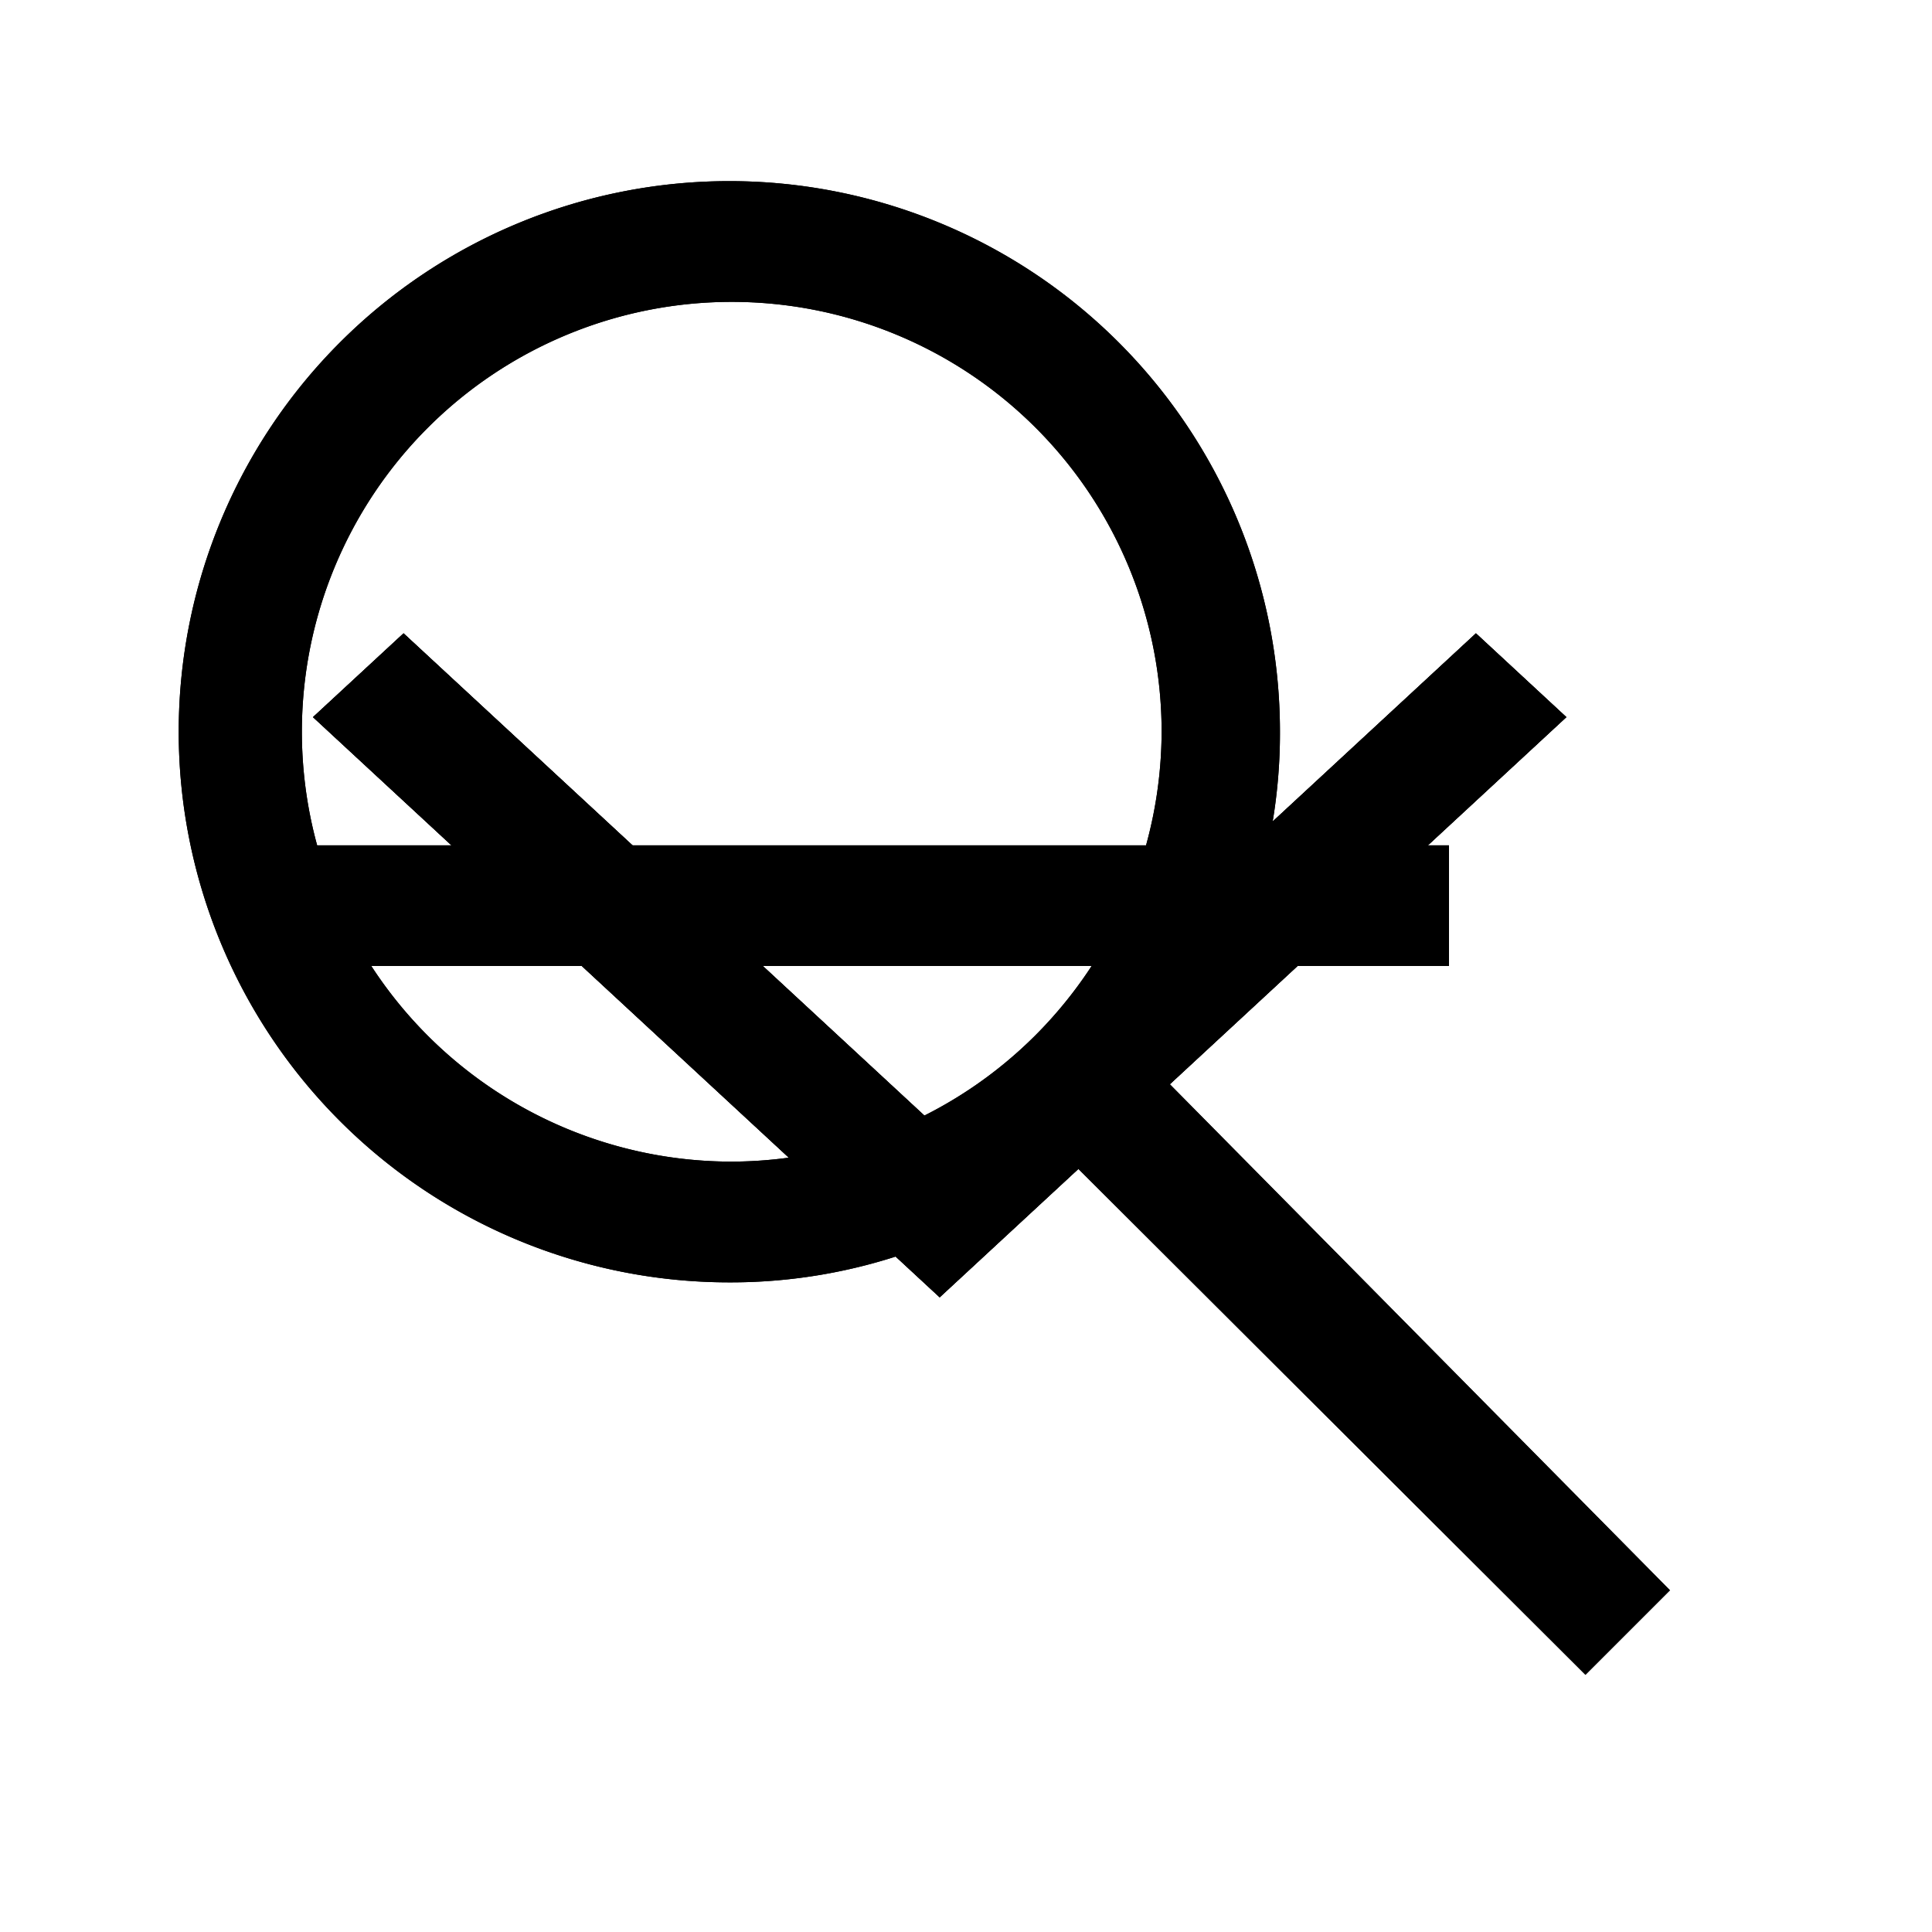 <svg xmlns="http://www.w3.org/2000/svg" xmlns:xlink="http://www.w3.org/1999/xlink" width="16" height="16" viewBox="0 0 16 16">

<!-- don't touch this part without updating CSP header => bug Firefox https://bugzilla.mozilla.org/show_bug.cgi?id=1262842#c33 -->
<style>use { display: none; }
use:target { display: block; }
.white { fill: #fff; }
.black { fill: #000; }
.rotated-right,
.rotated-left,
.mirror {
-webkit-transform-origin: center;
transform-origin: center;
}
.rotated-right {
-webkit-transform: rotateZ(-90deg);
transform: rotateZ(-90deg);
}
.rotated-left {
-webkit-transform: rotateZ(90deg);
transform: rotateZ(90deg);
}
.mirror {
-webkit-transform: rotateY(180deg);
transform: rotateY(180deg);
}
.low-opacity {
opacity: .3;
}</style> 

  <symbol id="symbol-search"> 
  <path d="M9.6,8.89a4.47,4.47,0,0,0,1-2.83,4.56,4.56,0,1,0-4.56,4.56,4.47,4.47,0,0,0,2.83-1l4.26,4.25.7-.7Zm-3.54.73A3.56,3.56,0,1,1,9.62,6.06,3.57,3.57,0,0,1,6.06,9.62Z"></path>
  </symbol> 

  <!-- careful, this one is used by breadcrumb domain -->
  <symbol id="symbol-carret"> 
  <path d="M7.782 9.356l-4.44-4.111-.75.694 5.19 4.805 5.19-4.805-.749-.694z"/>
  </symbol> 

  <symbol id="symbol-dash">
  <rect x="2" y="7" width="10" height="1" />
  </symbol>
  
  <use id="css-search" xlink:href="#symbol-search" class="black" />
  <use id="css-search-rtl" xlink:href="#symbol-search" class="black mirror" />
  <use id="css-carret" xlink:href="#symbol-carret" class="black" />
  <use id="css-greater" xlink:href="#symbol-carret" class="black rotated-right" />
  <use id="css-lesser" xlink:href="#symbol-carret" class="black rotated-left" />
  <use id="css-dash" xlink:href="#symbol-dash" class="black low-opacity" />

</svg>